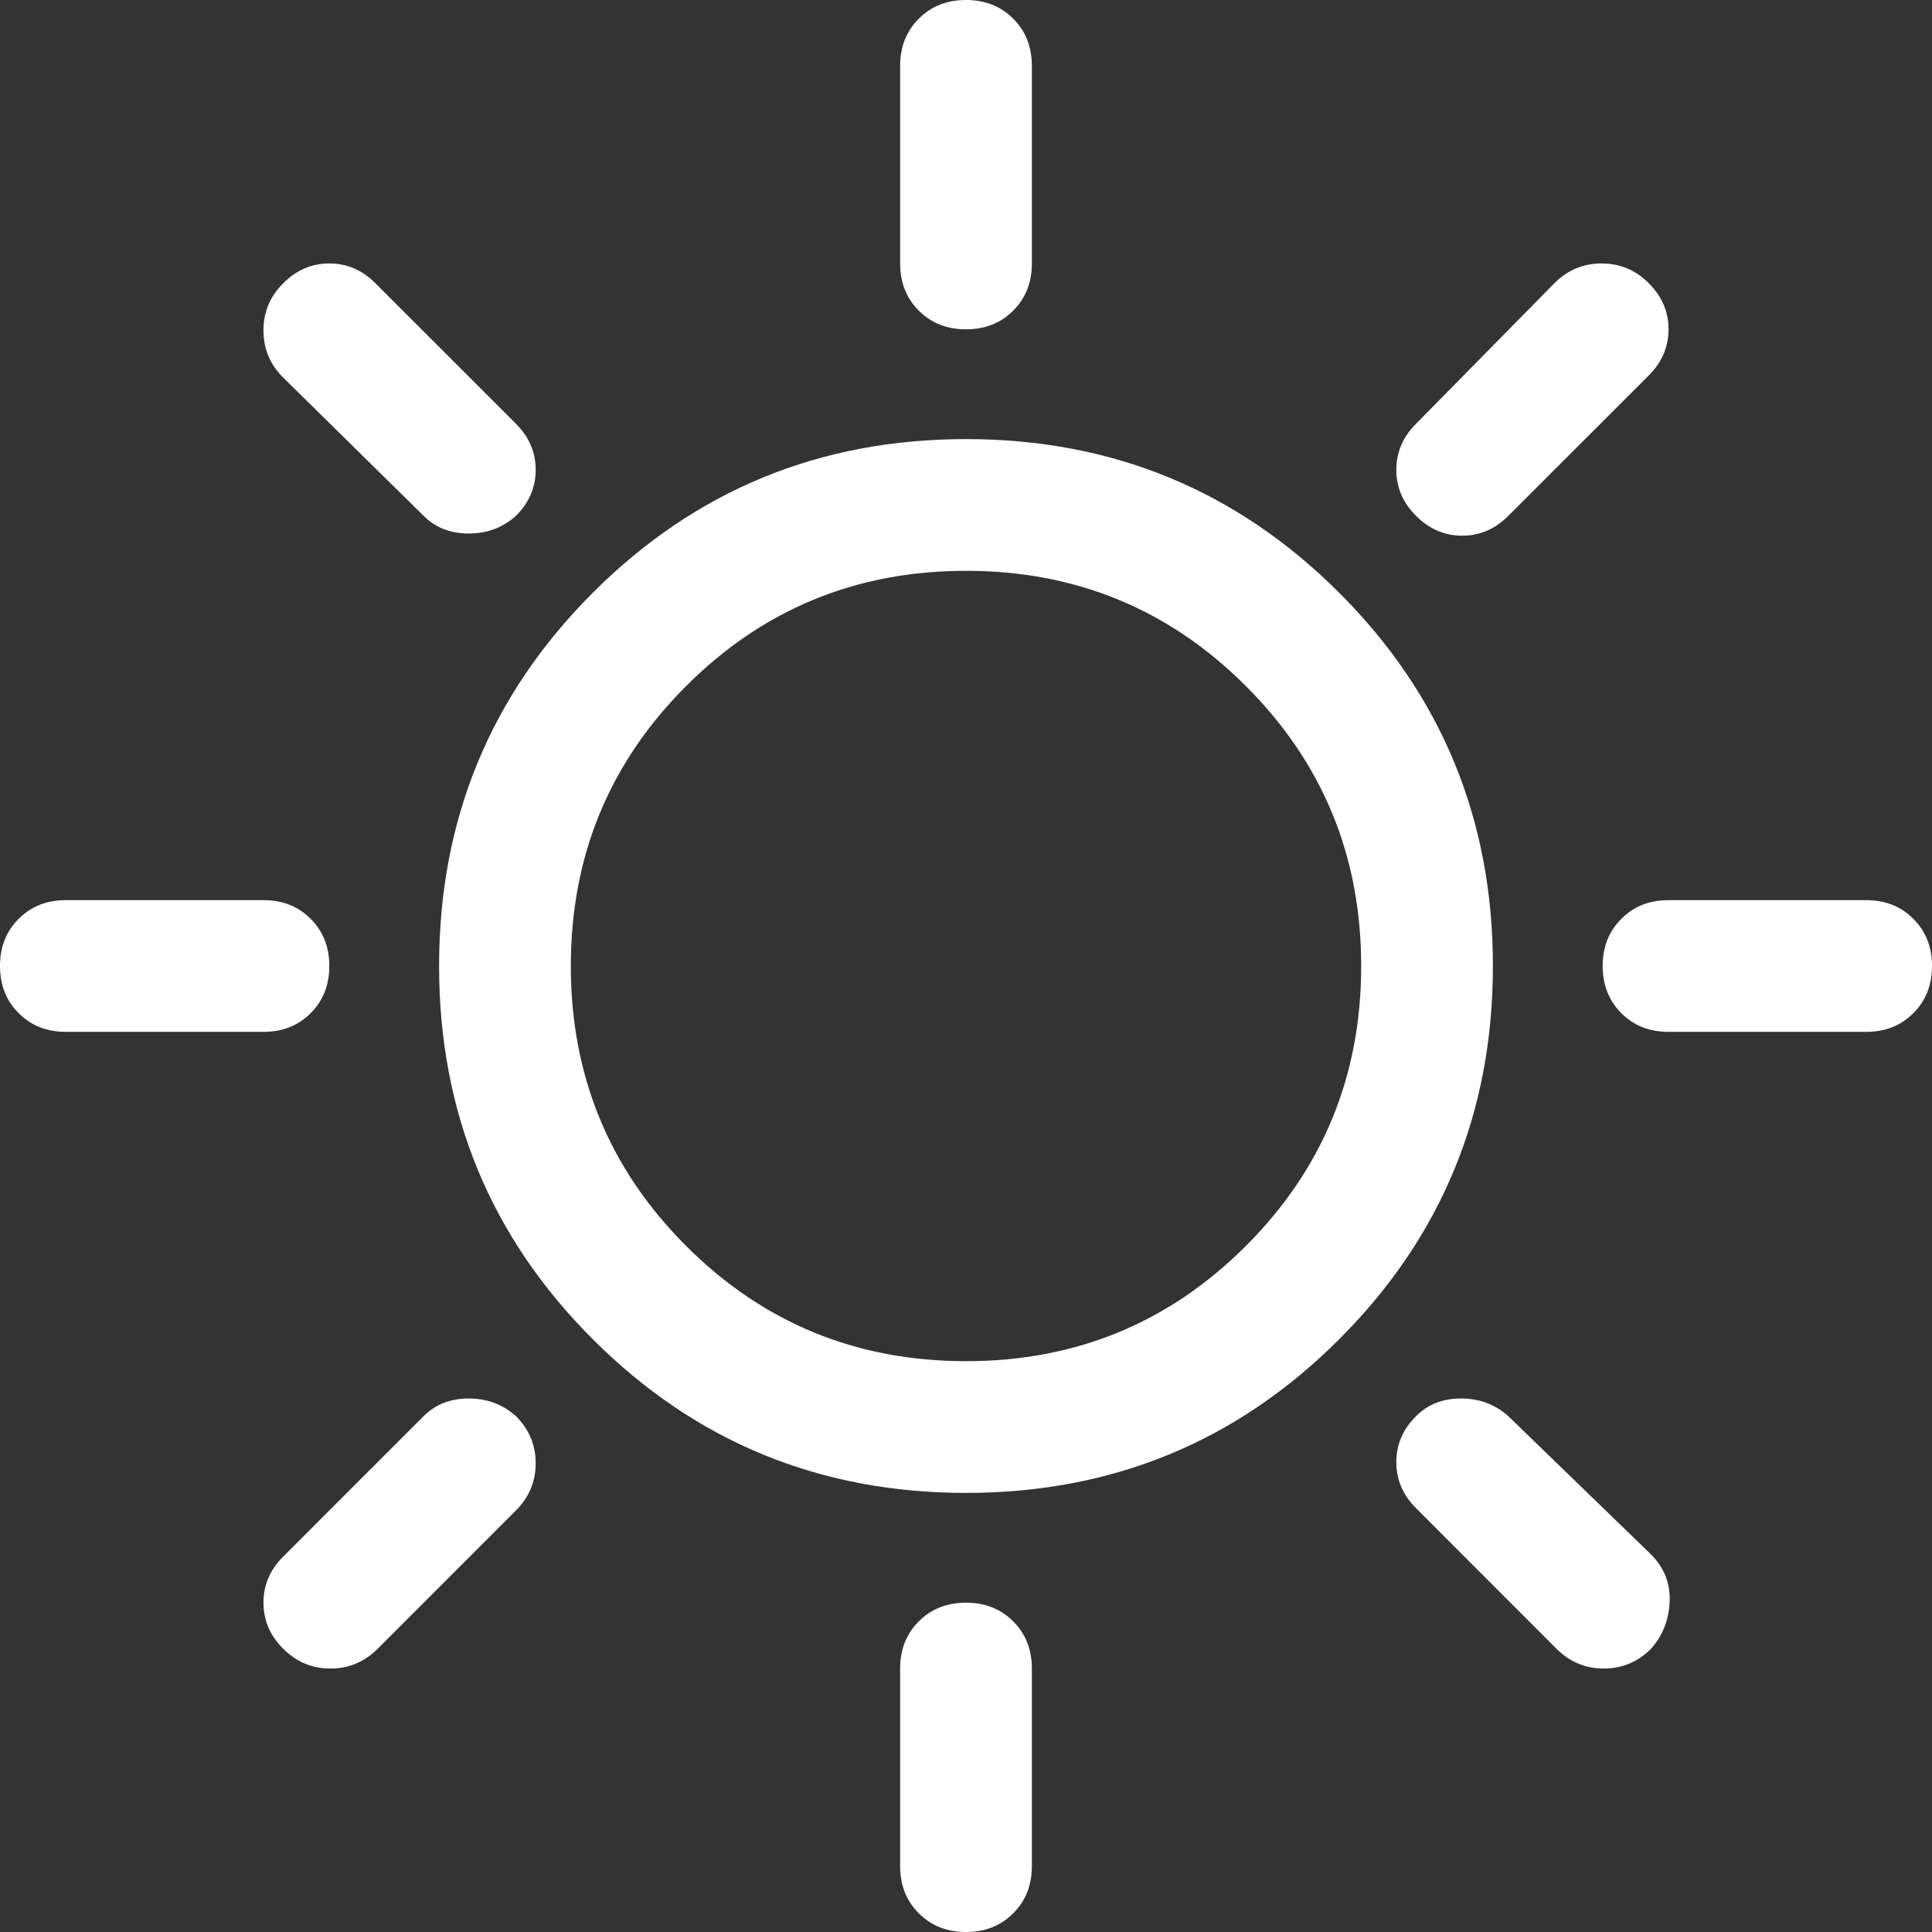 <svg width="33" height="33" viewBox="0 0 33 33" fill="none" xmlns="http://www.w3.org/2000/svg">
<rect x="0" y="0" width="33" height="33" fill="#333333" stroke="none"/>
<path d="M16.5 5.625C16.175 5.625 15.906 5.519 15.694 5.306C15.481 5.094 15.375 4.825 15.375 4.5V1.125C15.375 0.8 15.481 0.531 15.694 0.319C15.906 0.106 16.175 0 16.5 0C16.825 0 17.094 0.106 17.306 0.319C17.519 0.531 17.625 0.8 17.625 1.125V4.5C17.625 4.825 17.519 5.094 17.306 5.306C17.094 5.519 16.825 5.625 16.5 5.625ZM24.188 8.812C23.962 8.588 23.85 8.325 23.85 8.025C23.85 7.725 23.962 7.463 24.188 7.237L26.55 4.838C26.775 4.612 27.044 4.5 27.356 4.5C27.669 4.5 27.938 4.612 28.163 4.838C28.387 5.062 28.5 5.325 28.5 5.625C28.5 5.925 28.387 6.188 28.163 6.412L25.762 8.812C25.538 9.037 25.275 9.15 24.975 9.15C24.675 9.15 24.413 9.037 24.188 8.812ZM28.5 17.625C28.175 17.625 27.906 17.519 27.694 17.306C27.481 17.094 27.375 16.825 27.375 16.5C27.375 16.175 27.481 15.906 27.694 15.694C27.906 15.481 28.175 15.375 28.5 15.375H31.875C32.2 15.375 32.469 15.481 32.681 15.694C32.894 15.906 33 16.175 33 16.5C33 16.825 32.894 17.094 32.681 17.306C32.469 17.519 32.2 17.625 31.875 17.625H28.5ZM16.5 33C16.175 33 15.906 32.894 15.694 32.681C15.481 32.469 15.375 32.2 15.375 31.875V28.5C15.375 28.175 15.481 27.906 15.694 27.694C15.906 27.481 16.175 27.375 16.5 27.375C16.825 27.375 17.094 27.481 17.306 27.694C17.519 27.906 17.625 28.175 17.625 28.5V31.875C17.625 32.2 17.519 32.469 17.306 32.681C17.094 32.894 16.825 33 16.5 33ZM7.237 8.812L4.838 6.45C4.612 6.225 4.5 5.956 4.5 5.644C4.5 5.331 4.612 5.062 4.838 4.838C5.062 4.612 5.325 4.5 5.625 4.5C5.925 4.5 6.188 4.612 6.412 4.838L8.812 7.237C9.037 7.463 9.15 7.725 9.15 8.025C9.15 8.325 9.037 8.588 8.812 8.812C8.588 9.012 8.319 9.113 8.006 9.113C7.694 9.113 7.438 9.012 7.237 8.812ZM26.587 28.163L24.188 25.762C23.962 25.538 23.85 25.275 23.85 24.975C23.85 24.675 23.962 24.413 24.188 24.188C24.387 23.988 24.644 23.887 24.956 23.887C25.269 23.887 25.538 23.988 25.762 24.188L28.2 26.55C28.425 26.775 28.531 27.044 28.519 27.356C28.506 27.669 28.4 27.938 28.2 28.163C27.975 28.387 27.706 28.5 27.394 28.5C27.081 28.5 26.812 28.387 26.587 28.163ZM1.125 17.625C0.8 17.625 0.531 17.519 0.319 17.306C0.106 17.094 0 16.825 0 16.5C0 16.175 0.106 15.906 0.319 15.694C0.531 15.481 0.8 15.375 1.125 15.375H4.5C4.825 15.375 5.094 15.481 5.306 15.694C5.519 15.906 5.625 16.175 5.625 16.5C5.625 16.825 5.519 17.094 5.306 17.306C5.094 17.519 4.825 17.625 4.5 17.625H1.125ZM4.838 28.163C4.612 27.938 4.5 27.675 4.5 27.375C4.5 27.075 4.612 26.812 4.838 26.587L7.237 24.188C7.438 23.988 7.694 23.887 8.006 23.887C8.319 23.887 8.588 23.988 8.812 24.188C9.037 24.413 9.15 24.681 9.15 24.994C9.15 25.306 9.037 25.575 8.812 25.8L6.45 28.163C6.225 28.387 5.956 28.5 5.644 28.5C5.331 28.5 5.062 28.387 4.838 28.163ZM16.5 25.5C14 25.5 11.875 24.625 10.125 22.875C8.375 21.125 7.5 19 7.5 16.5C7.5 14 8.375 11.875 10.125 10.125C11.875 8.375 14 7.5 16.5 7.5C19 7.5 21.125 8.375 22.875 10.125C24.625 11.875 25.5 14 25.5 16.5C25.5 19 24.625 21.125 22.875 22.875C21.125 24.625 19 25.5 16.5 25.5ZM16.5 23.25C18.375 23.25 19.969 22.594 21.281 21.281C22.594 19.969 23.25 18.375 23.25 16.5C23.25 14.625 22.594 13.031 21.281 11.719C19.969 10.406 18.375 9.75 16.5 9.75C14.625 9.75 13.031 10.406 11.719 11.719C10.406 13.031 9.75 14.625 9.75 16.5C9.75 18.375 10.406 19.969 11.719 21.281C13.031 22.594 14.625 23.25 16.5 23.25Z" fill="white"/>
</svg>
